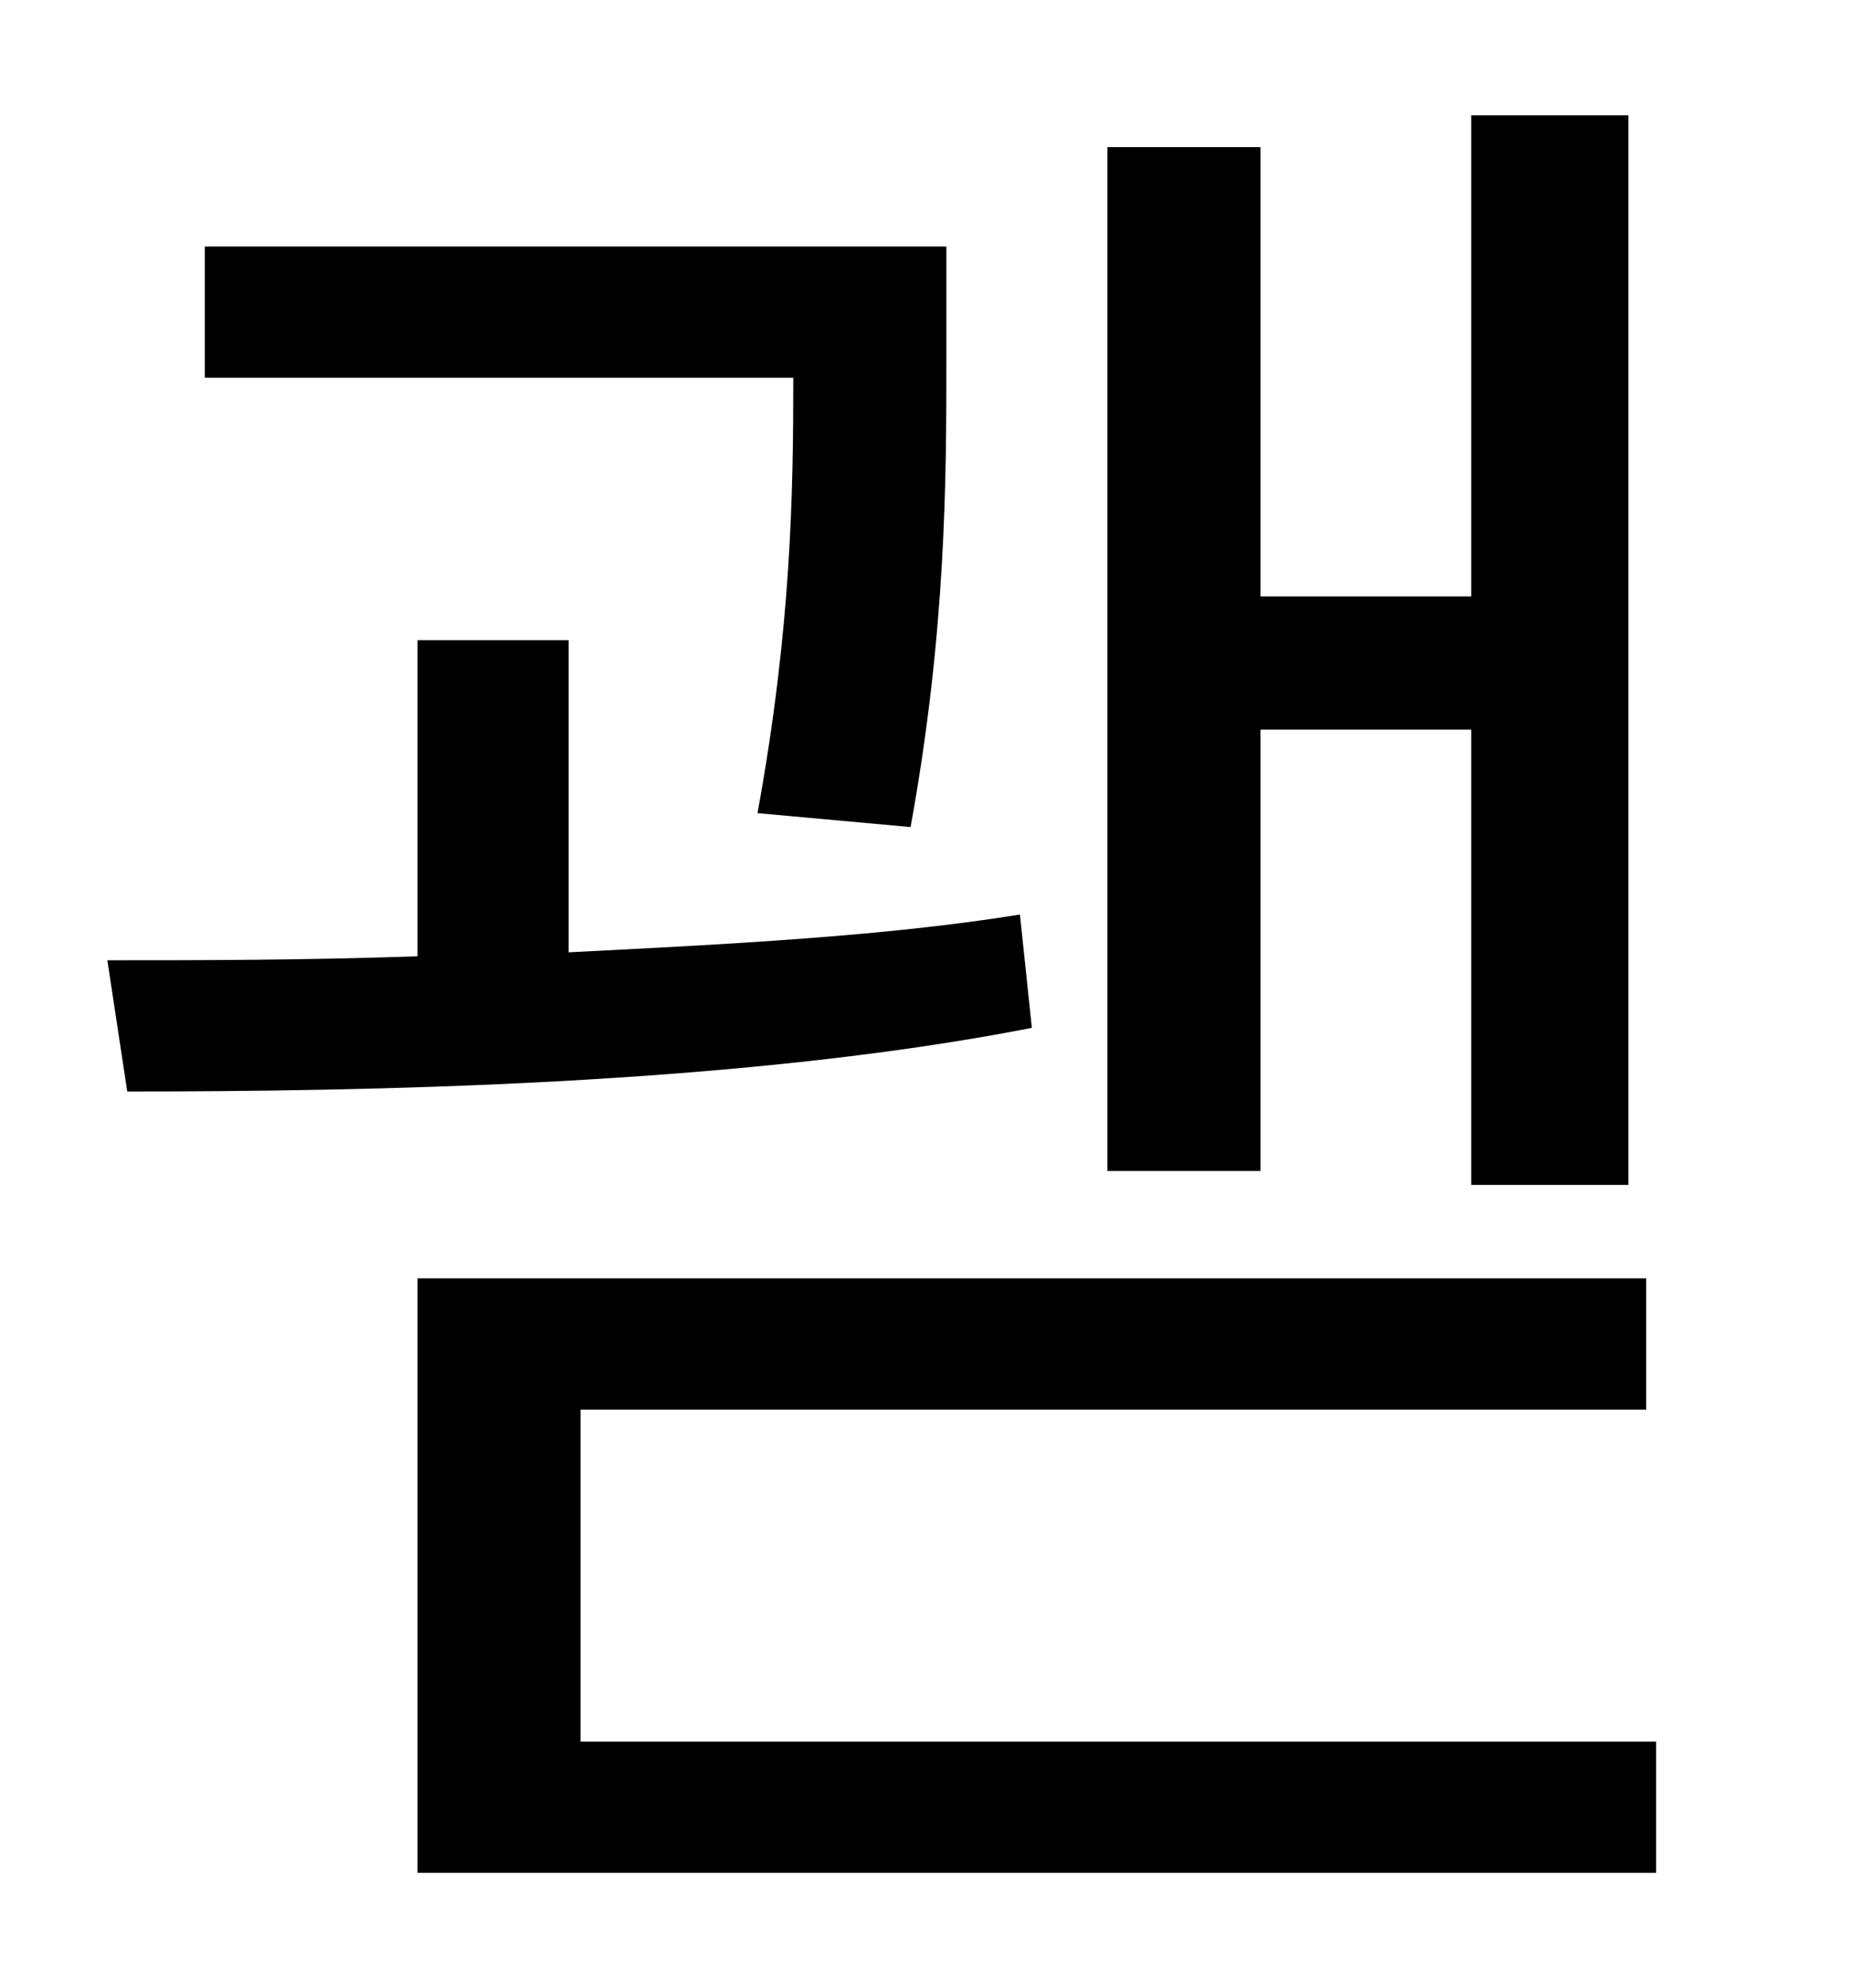 <?xml version="1.0" standalone="no"?>
<!DOCTYPE svg PUBLIC "-//W3C//DTD SVG 1.1//EN" "http://www.w3.org/Graphics/SVG/1.1/DTD/svg11.dtd" >
<svg xmlns="http://www.w3.org/2000/svg" xmlns:xlink="http://www.w3.org/1999/xlink" version="1.1" viewBox="-10 0 930 1000">
   <path fill="currentColor"
d="M624 367v222h-77v-515h77v226h106v-242h79v538h-79v-229h-106zM448 416l-77 -7c17 -93 18 -161 18 -219h-296v-66h373v56c0 60 0 137 -18 236zM503 460l6 57c-148 29 -337 32 -455 32l-10 -66c45 0 98 0 156 -2v-159h76v157c79 -4 159 -8 227 -19zM282 876h541v66h-623
v-299h618v66h-536v167z" />
</svg>
